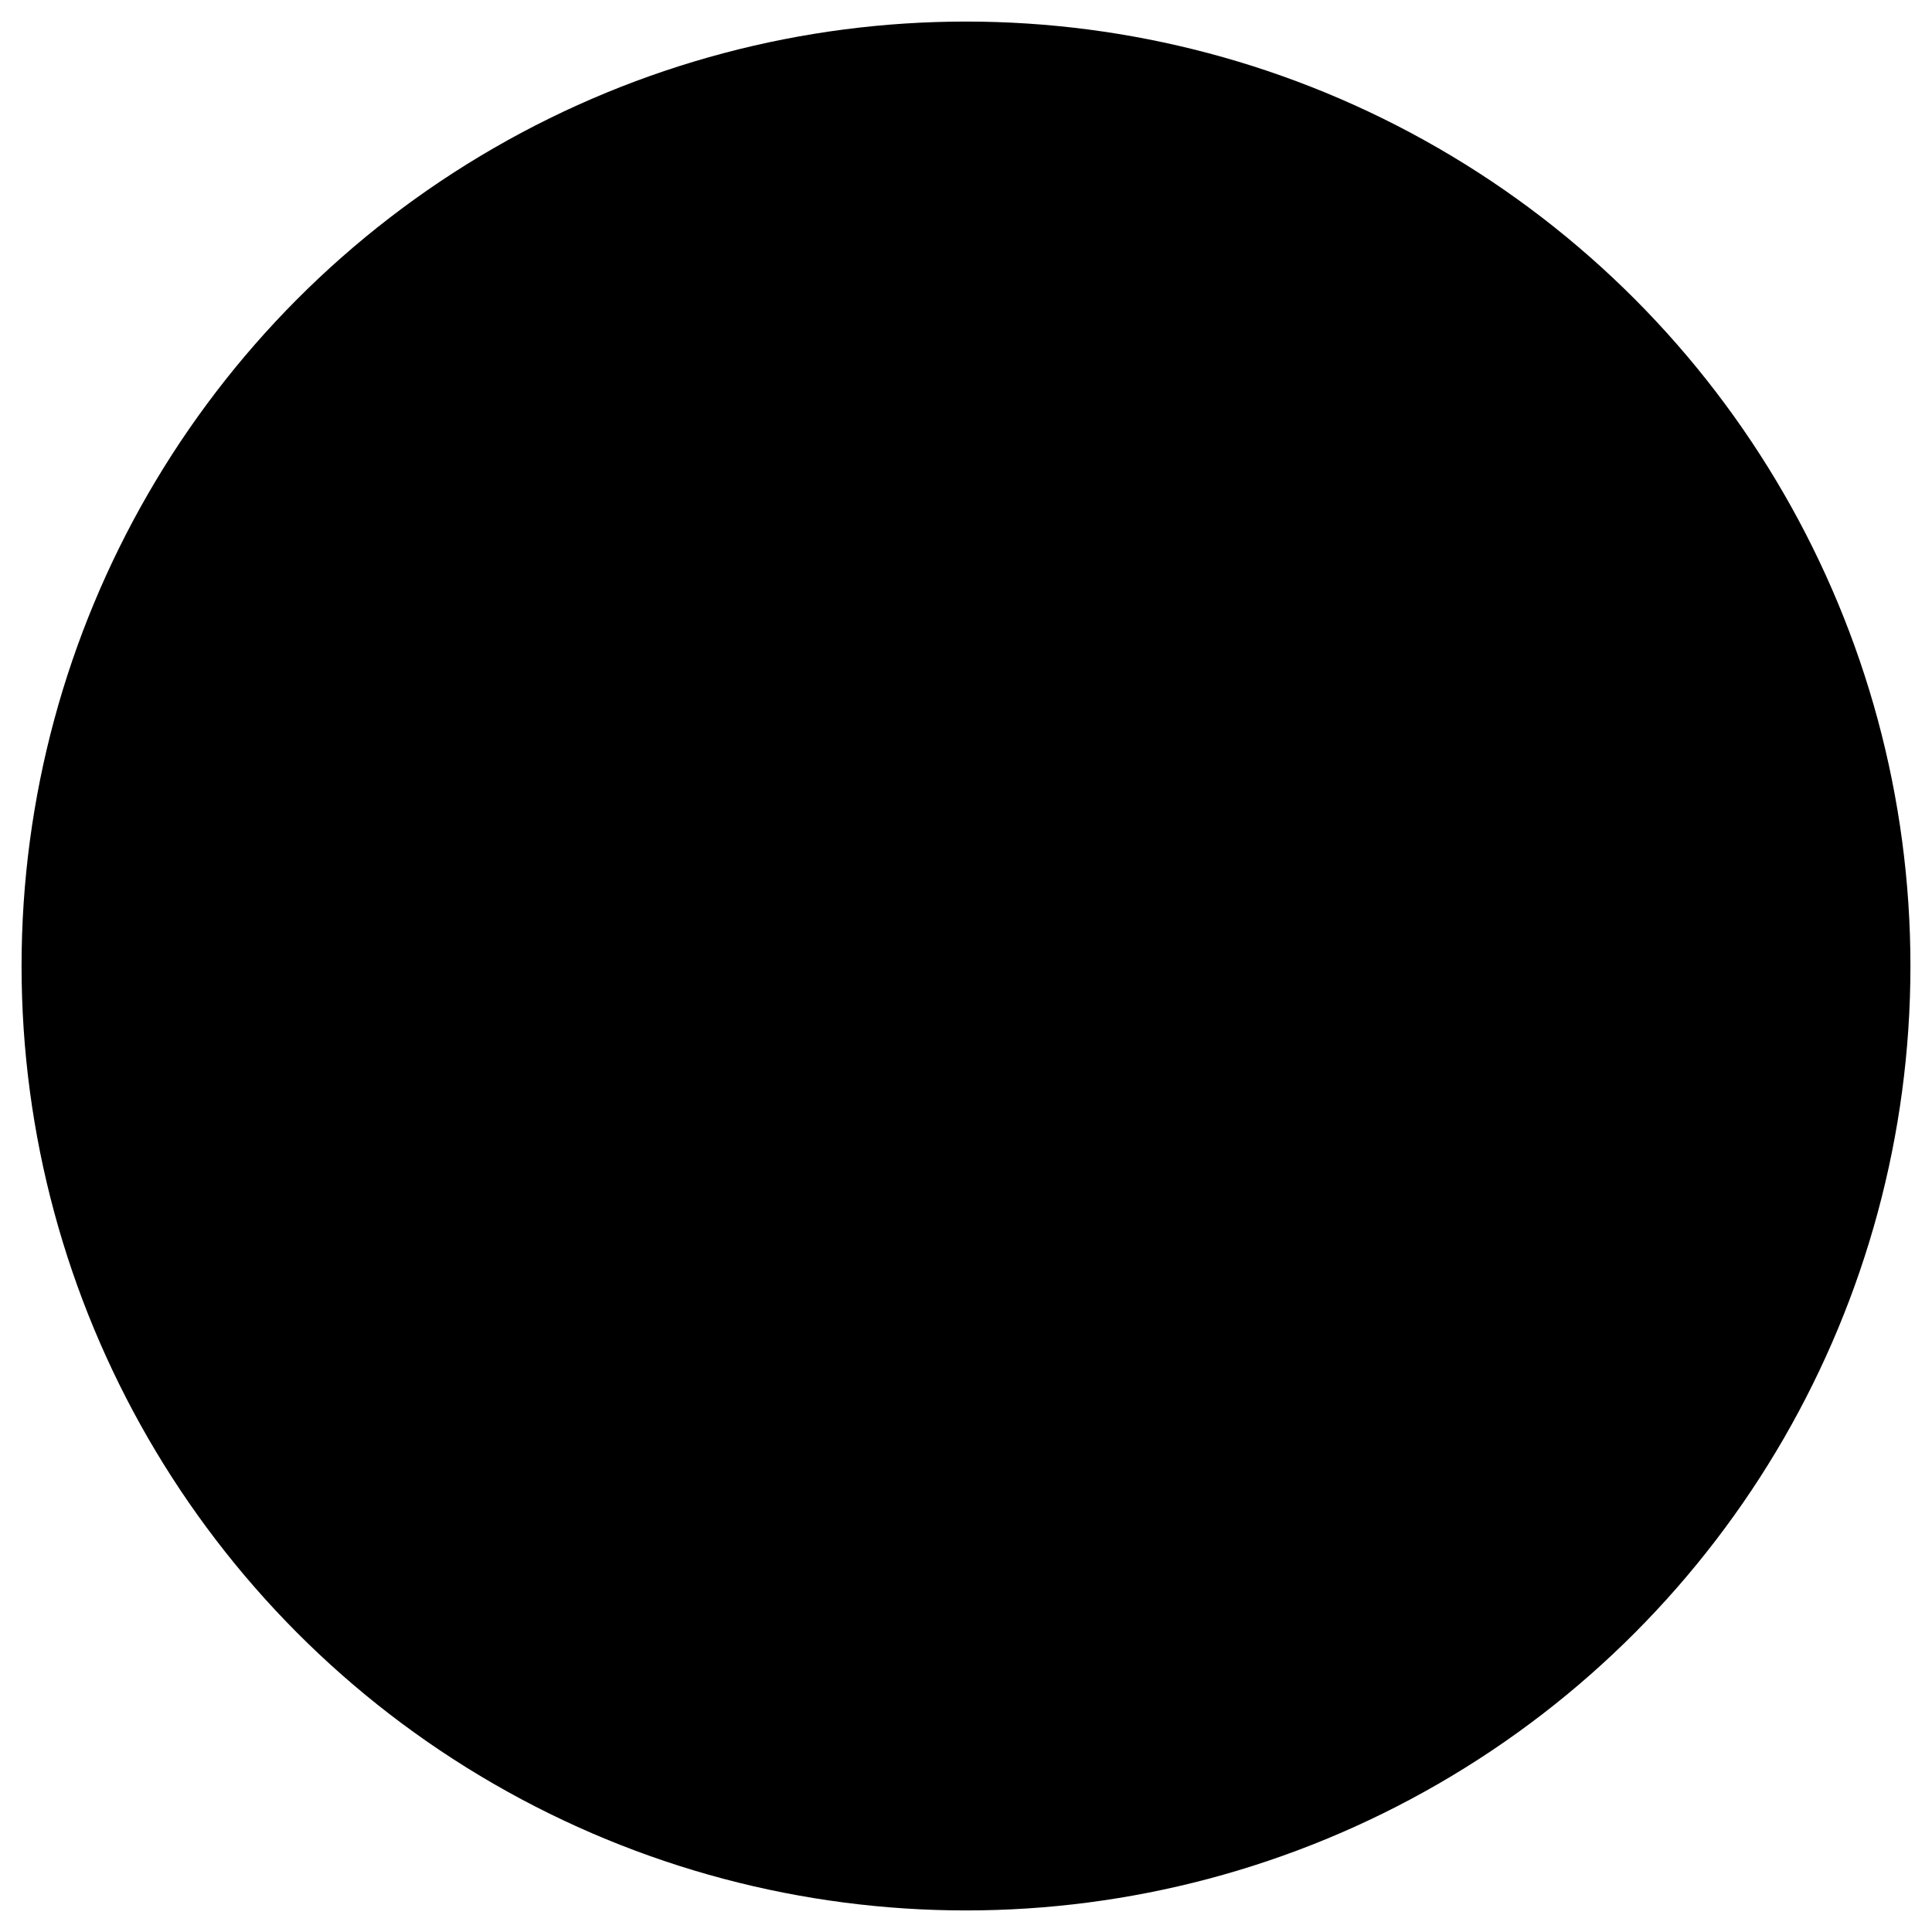 ﻿<?xml version="1.0" encoding="UTF-8"?>
<?xml-stylesheet href="svgStyle.css" type="text/css"?>
<svg xmlns="http://www.w3.org/2000/svg" version="1.0" baseProfile="tiny" xml:space="preserve" style="shape-rendering:geometricPrecision; fill-rule:evenodd;" width="5.376mm" height="5.376mm" viewBox="-2.688 -2.688 5.376 5.376">
		<title>NavigatoinalWarningFeaturePart</title>
		<desc>NavigatoinalWarningFeaturePart description.</desc>
		<rect class="symbolBox layout" fill="none" x="-2.628" y="-2.628" height="5.256" width="5.256" />
		<rect class="svgBox layout" fill="none" x="-2.628" y="-2.628" height="5.256" width="5.256" />
		<circle class="f00011" cx="0" cy="0" r="2.628" />
		<path d=" M -1.49,0.82 L -1.75,0.82 L -1.75,-0.82 L -1.45,-0.82 L -0.8,0.34 L -0.8,-0.82 L -0.54,-0.82 L -0.54,0.8 L -0.83,0.8 L -1.49,-0.38 L -1.49,0.82 Z" class="f00015" style="stroke-width:0.12;" />
		<path d=" M 1.41,0.82 L 1.06,0.82 L 0.76,-0.34 L 0.48,0.82 L 0.11,0.82 L -0.19,-0.81 L 0.11,-0.81 L 0.11,-0.6 L 0.3,0.45 L 0.61,-0.81 L 0.9,-0.81 L 1.23,0.44 L 1.44,-0.61 L 1.44,-0.81 L 1.75,-0.81 L 1.41,0.82 Z" class="f00015" style="stroke-width:0.12;" />
		<circle class="pivotPoint layout" fill="none" cx="0" cy="0" r="0.36" />
	</svg>